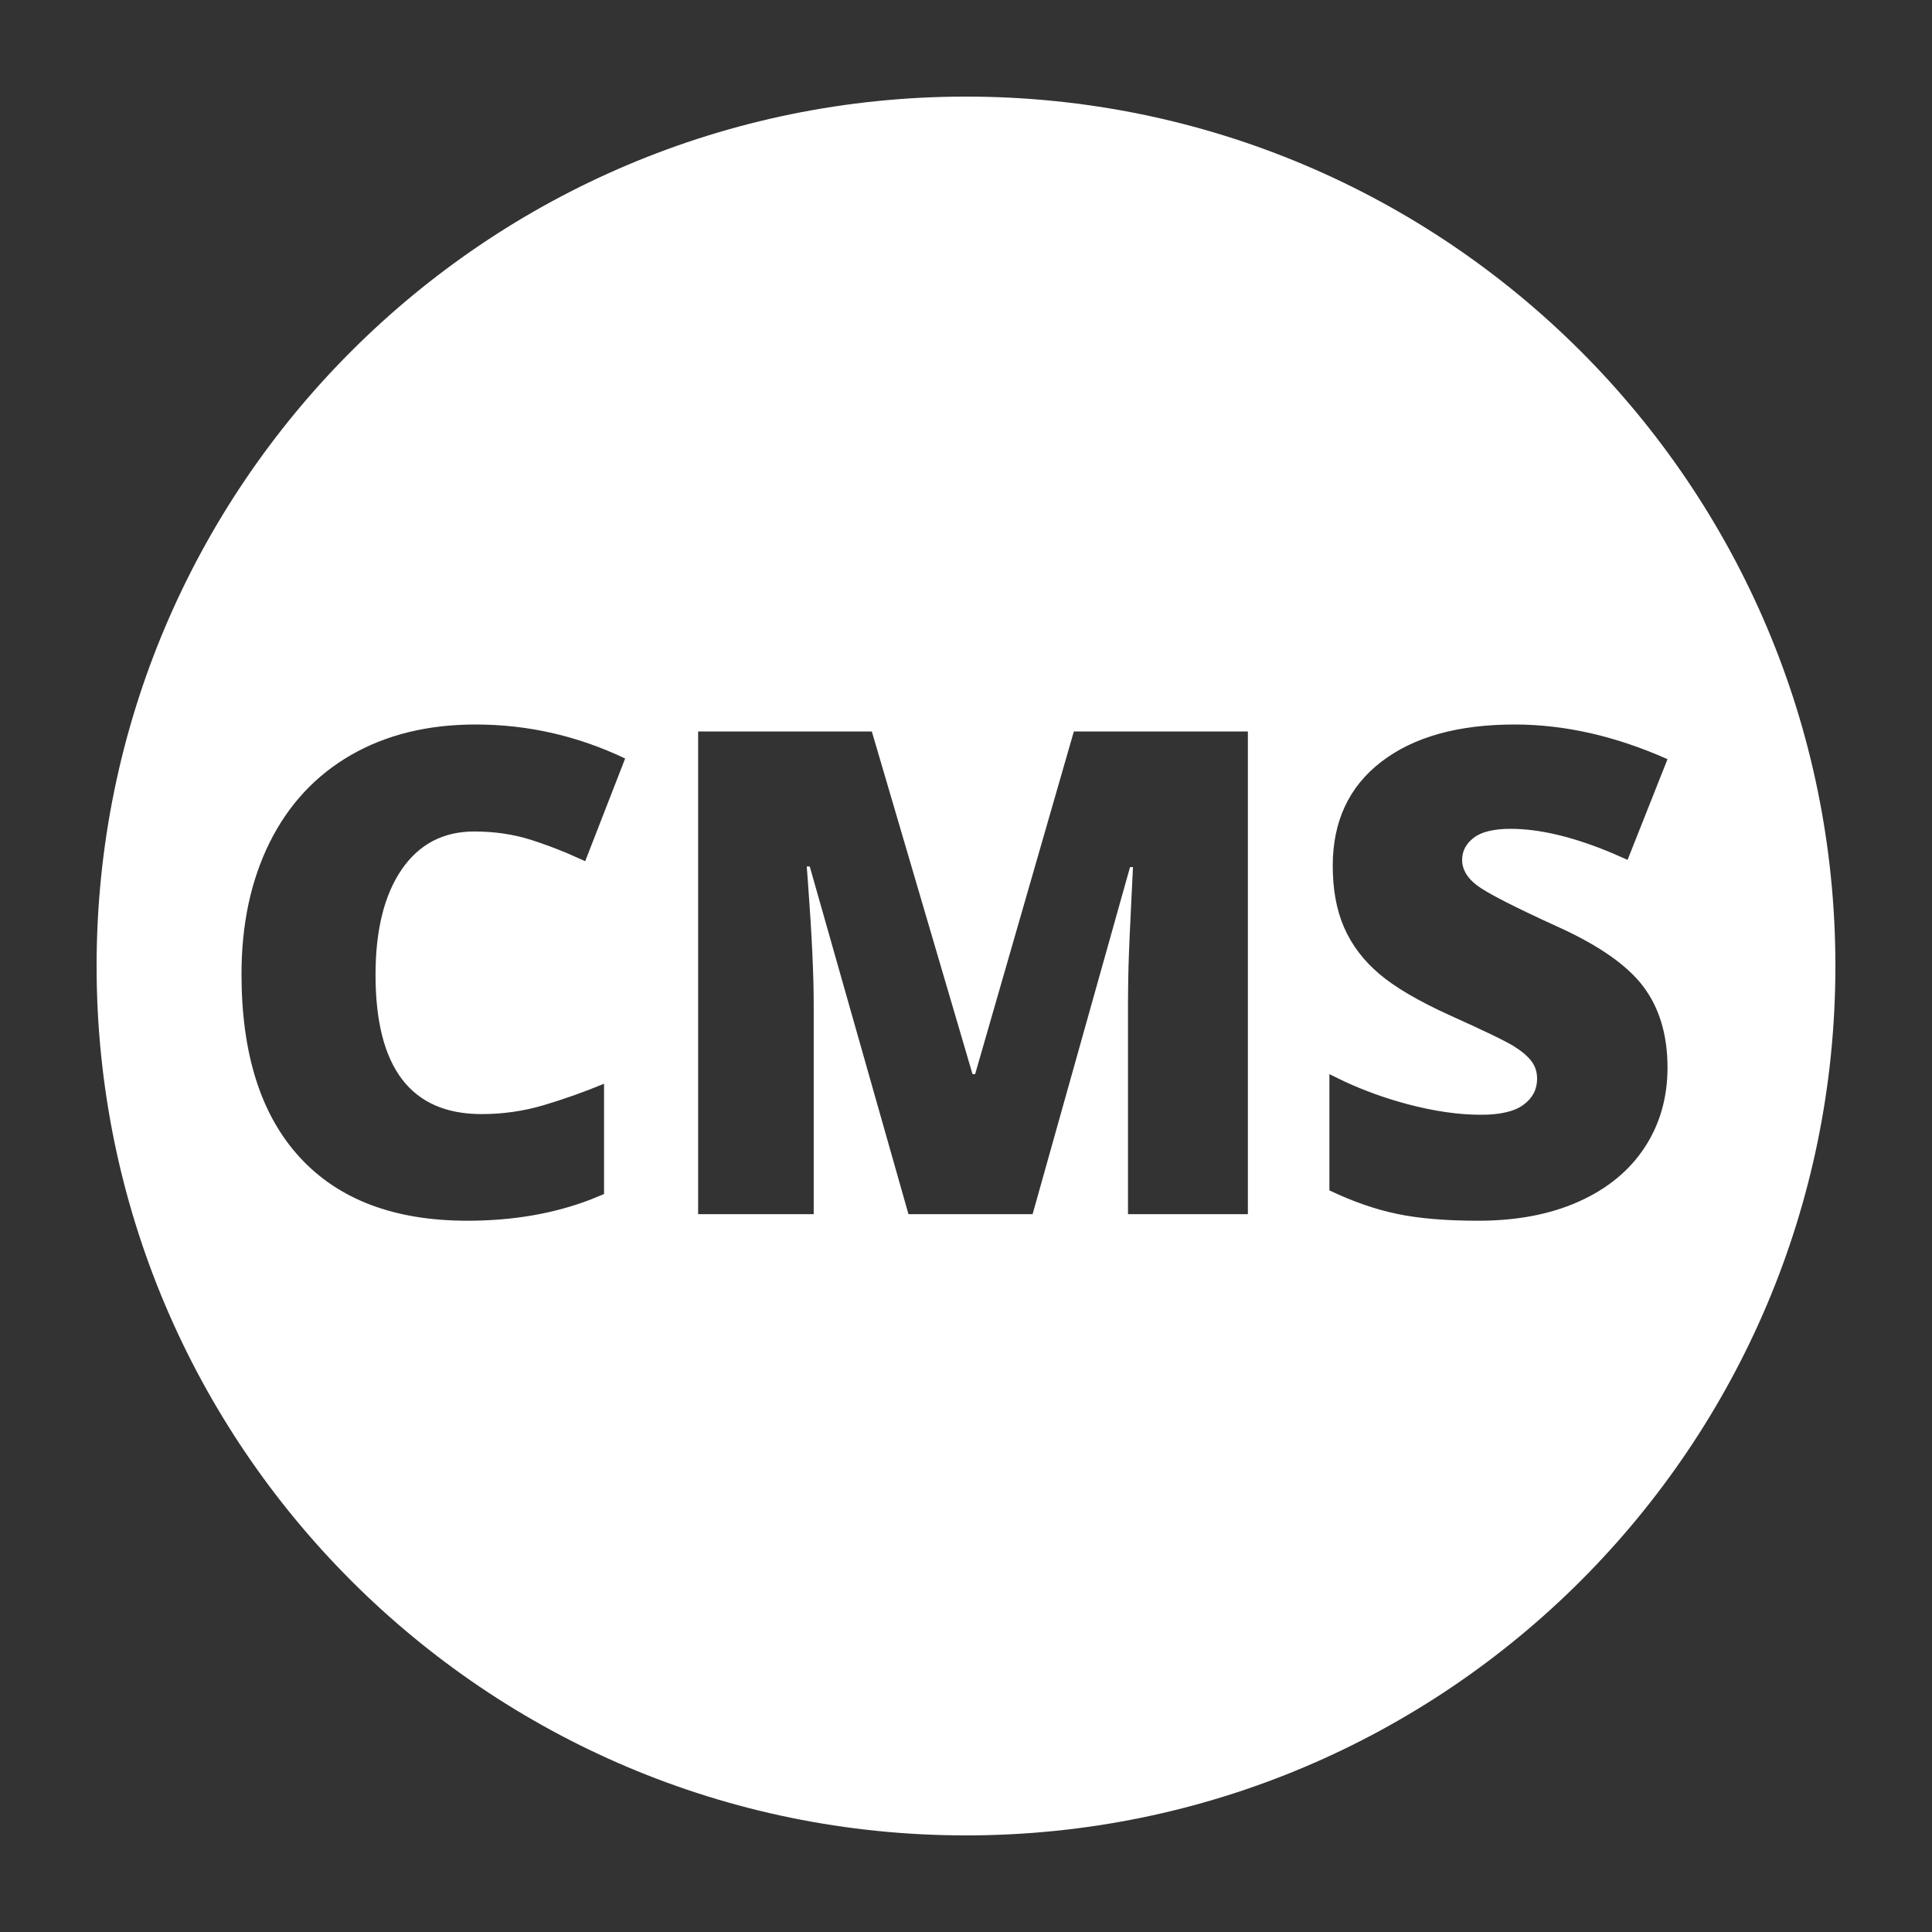 <?xml version="1.0" encoding="UTF-8"?>
<svg width="40px" height="40px" viewBox="0 0 40 40" version="1.1" xmlns="http://www.w3.org/2000/svg" xmlns:xlink="http://www.w3.org/1999/xlink">
    <rect x="0" y="0" width="40" height="40" fill="#333333" stroke="none"/>
    <!-- Generator: sketchtool 63.1 (101010) - https://sketch.com -->
    <title>6D7B327B-B41E-4305-A73A-FE3450630E1B</title>
    <desc>Created with sketchtool.</desc>
    <g id="Services" stroke="none" stroke-width="1" fill="none" fill-rule="evenodd">
        <g transform="translate(-231, -3633)" fill="#FFFFFF" id="Group-18-Copy-2">
            <g transform="translate(211, 3029)">
                <g id="list" transform="translate(0, 586)">
                    <g id="Group-14" transform="translate(20, 18)">
                        <g id="iOS">
                            <g id="grey_grad">
                                <g id="cms">
                                    <path d="M20,2 C29.941,2 38,10.059 38,20 C38,29.941 29.941,38 20,38 C10.059,38 2,29.941 2,20 C2,10.059 10.059,2 20,2 Z M9.847,15 C8.858,15 7.998,15.211 7.266,15.632 C6.535,16.054 5.974,16.657 5.584,17.44 C5.195,18.224 5,19.133 5,20.168 C5,21.822 5.402,23.087 6.207,23.962 C7.011,24.837 8.167,25.274 9.676,25.274 C10.612,25.274 11.461,25.129 12.224,24.837 L12.506,24.721 L12.506,22.438 C12.087,22.611 11.67,22.759 11.255,22.882 C10.84,23.005 10.412,23.066 9.97,23.066 C8.507,23.066 7.775,22.105 7.775,20.182 C7.775,19.257 7.955,18.531 8.315,18.004 C8.675,17.478 9.177,17.215 9.819,17.215 C10.243,17.215 10.64,17.274 11.009,17.393 C11.255,17.472 11.501,17.563 11.747,17.666 L12.116,17.83 L12.943,15.704 C11.959,15.235 10.927,15 9.847,15 Z M31.359,15 C30.188,15 29.268,15.257 28.598,15.772 C27.928,16.287 27.593,17.005 27.593,17.926 C27.593,18.418 27.671,18.844 27.829,19.204 C27.986,19.564 28.227,19.883 28.553,20.161 C28.879,20.439 29.368,20.726 30.02,21.022 C30.74,21.346 31.183,21.56 31.349,21.665 C31.515,21.77 31.636,21.874 31.711,21.976 C31.787,22.079 31.824,22.198 31.824,22.335 C31.824,22.554 31.731,22.733 31.544,22.872 C31.357,23.011 31.063,23.08 30.662,23.08 C30.197,23.08 29.687,23.006 29.131,22.858 C28.686,22.739 28.254,22.584 27.836,22.391 L27.524,22.239 L27.524,24.646 C28.012,24.878 28.481,25.041 28.933,25.134 C29.384,25.228 29.942,25.274 30.607,25.274 C31.405,25.274 32.1,25.141 32.692,24.875 C33.285,24.608 33.738,24.234 34.053,23.753 C34.367,23.273 34.524,22.722 34.524,22.103 C34.524,21.428 34.357,20.869 34.022,20.424 C33.687,19.98 33.089,19.564 32.228,19.177 C31.33,18.767 30.779,18.484 30.577,18.329 C30.374,18.174 30.272,17.999 30.272,17.803 C30.272,17.62 30.352,17.468 30.512,17.345 C30.671,17.222 30.926,17.16 31.277,17.16 C31.881,17.16 32.585,17.329 33.391,17.668 L33.697,17.803 L34.524,15.718 C33.449,15.239 32.394,15 31.359,15 Z M18.05,15.144 L14.454,15.144 L14.454,25.138 L16.847,25.138 L16.847,20.797 C16.847,20.186 16.808,19.353 16.73,18.299 L16.703,17.939 L16.765,17.939 L18.809,25.138 L21.379,25.138 L23.396,17.953 L23.457,17.953 C23.402,19.038 23.372,19.719 23.365,19.997 C23.36,20.182 23.357,20.357 23.356,20.52 L23.354,20.756 L23.354,25.138 L25.836,25.138 L25.836,15.144 L22.233,15.144 L20.189,22.239 L20.135,22.239 L18.05,15.144 Z" id="Combined-Shape"></path>
                                </g>
                            </g>
                        </g>
                    </g>
                </g>
            </g>
        </g>
    </g>
</svg>